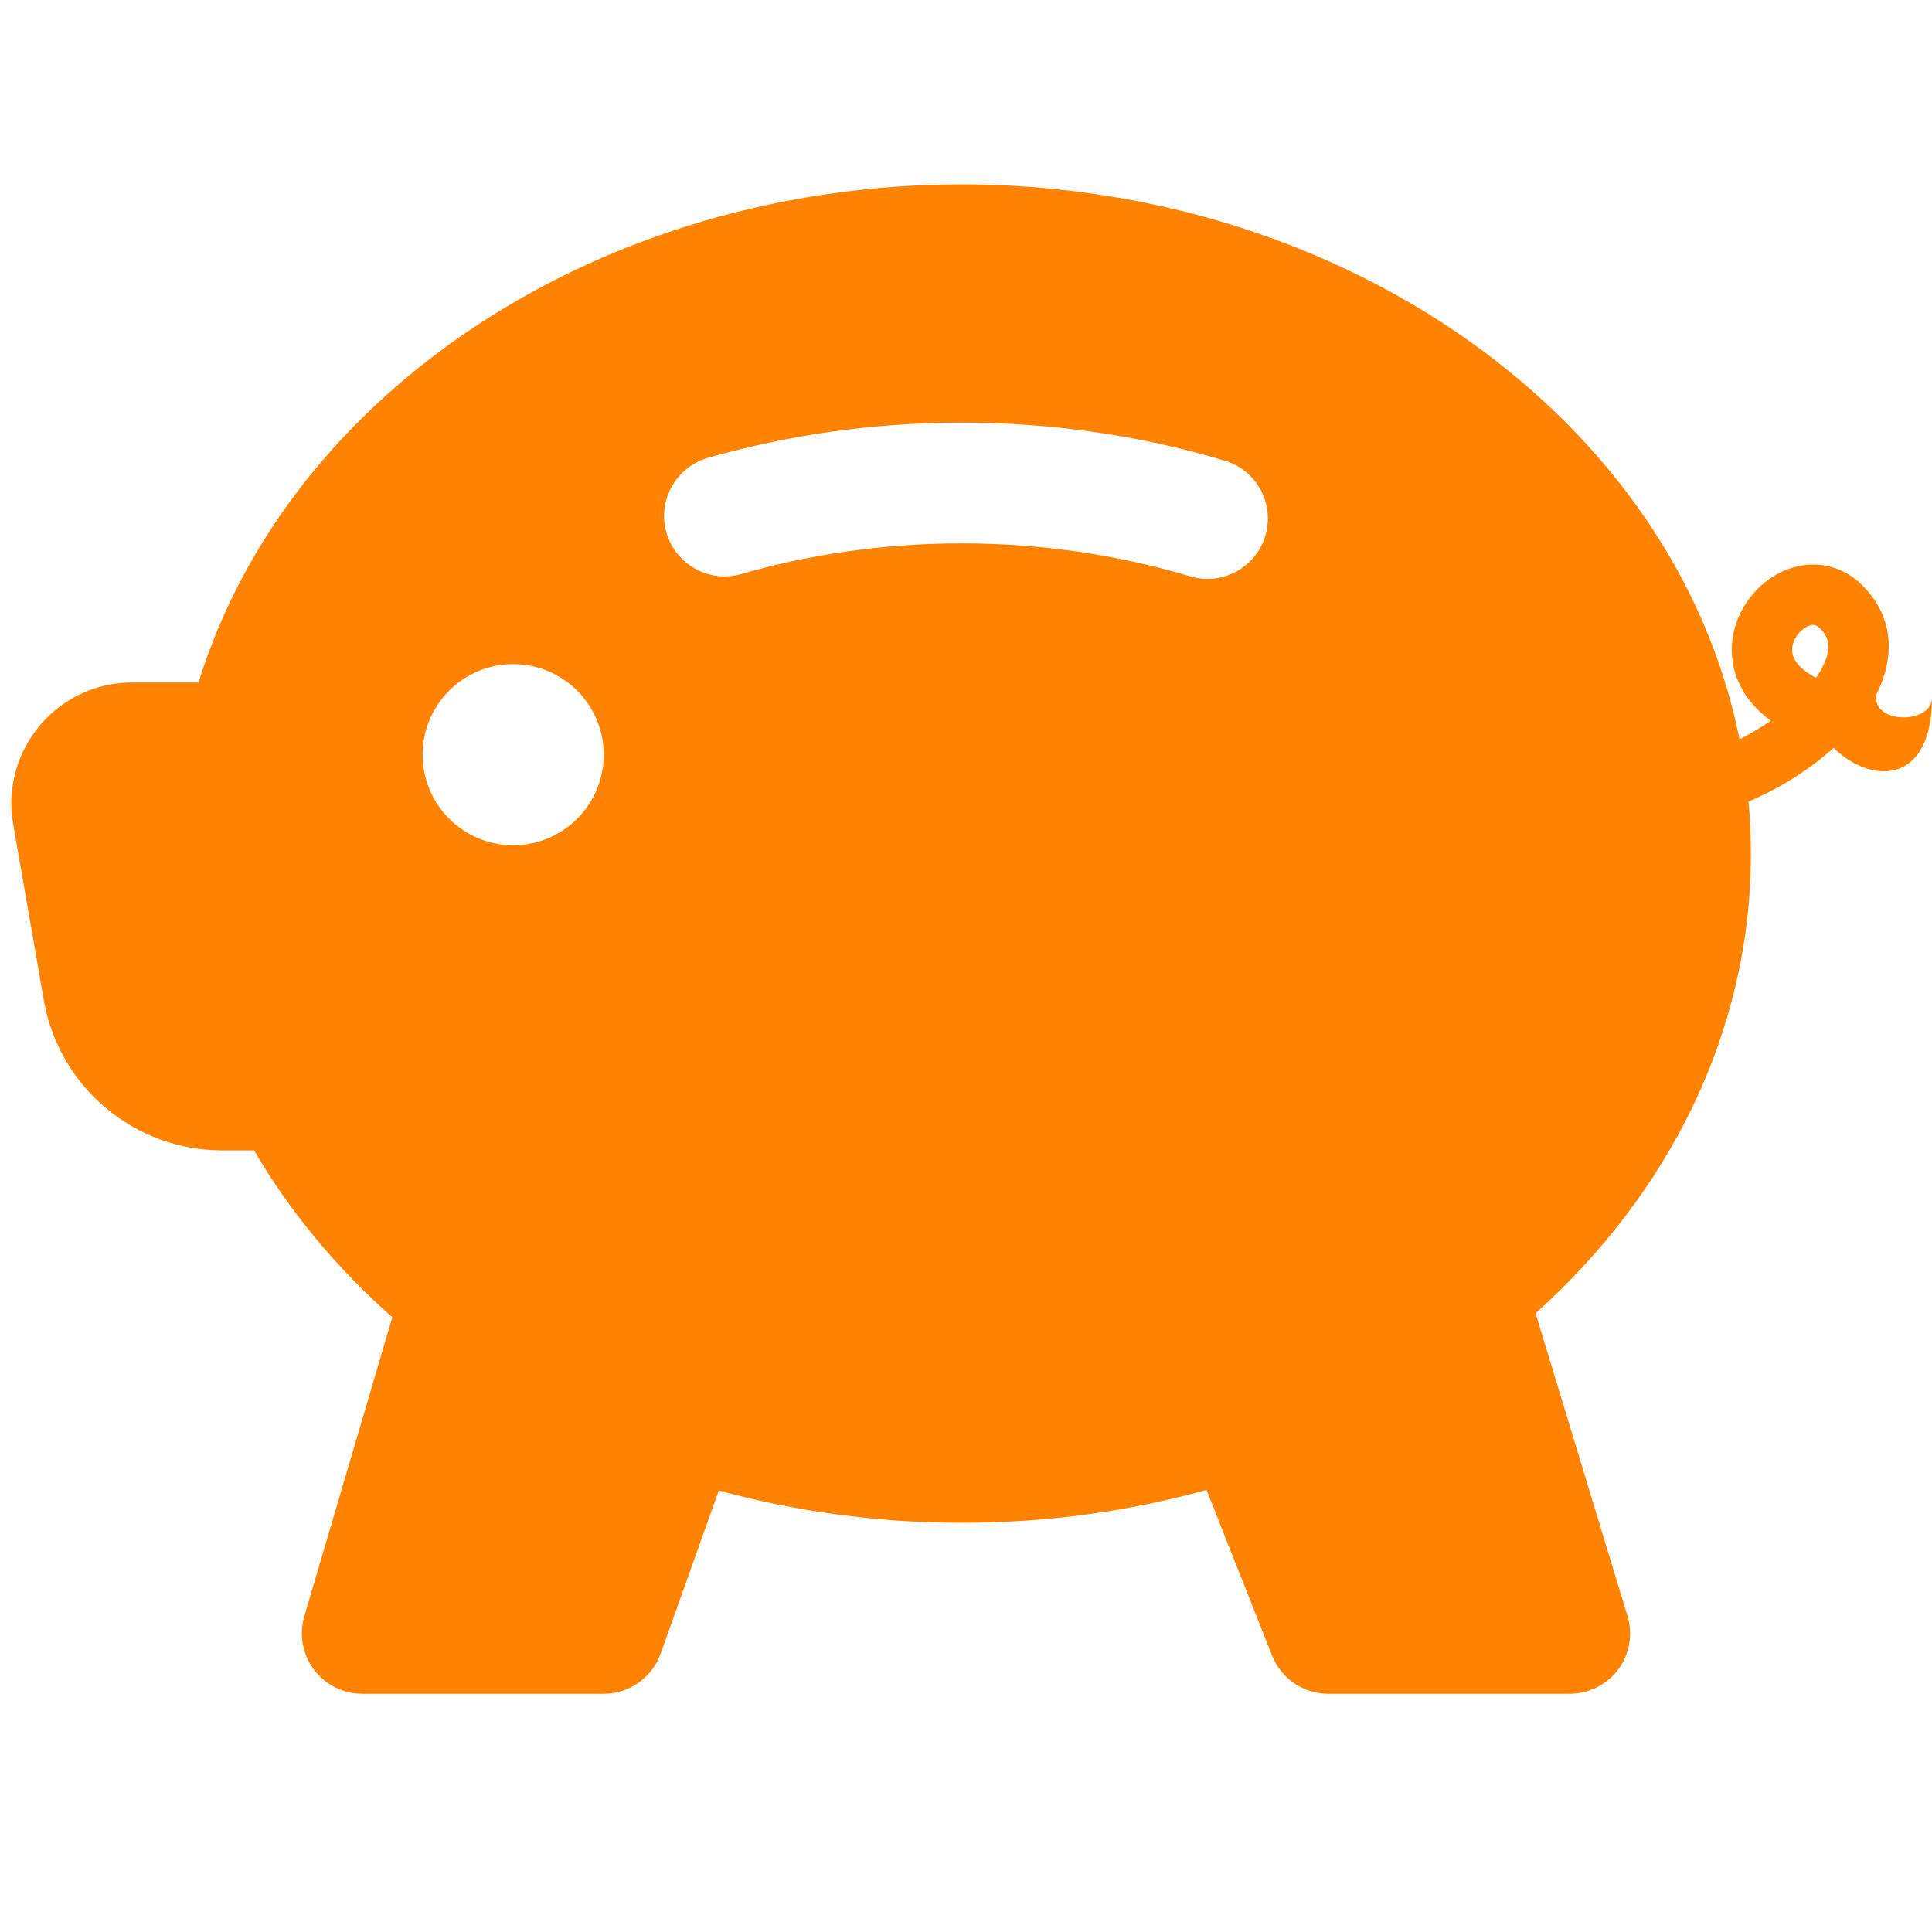 <svg width="16" height="16" viewBox="0 0 16 16" fill="none" xmlns="http://www.w3.org/2000/svg">
<path d="M7.964 1.527C4.987 1.527 2.393 3.231 1.644 5.652H1.095C0.474 5.652 0.003 6.212 0.109 6.824L0.363 8.284C0.488 9.003 1.112 9.527 1.841 9.527H2.104C2.403 10.04 2.792 10.505 3.249 10.909L2.52 13.386C2.476 13.537 2.505 13.701 2.6 13.827C2.694 13.953 2.842 14.027 3 14.027H5C5.211 14.027 5.4 13.894 5.471 13.695L5.953 12.344C6.588 12.517 7.264 12.611 7.964 12.611C8.671 12.611 9.352 12.516 9.992 12.339L10.535 13.711C10.611 13.902 10.795 14.027 11 14.027H13C13.158 14.027 13.307 13.952 13.402 13.825C13.496 13.698 13.524 13.534 13.478 13.382L12.717 10.876C13.81 9.895 14.5 8.559 14.5 7.069C14.5 6.924 14.493 6.78 14.481 6.638C14.741 6.528 14.988 6.372 15.185 6.194C15.5 6.5 16 6.5 16 5.777C16 6 15.5 6 15.539 5.751C15.58 5.669 15.612 5.584 15.628 5.496C15.672 5.267 15.613 5.037 15.427 4.851C15.21 4.634 14.929 4.639 14.72 4.753C14.524 4.86 14.369 5.071 14.345 5.315C14.321 5.558 14.427 5.795 14.665 5.969C14.584 6.025 14.497 6.077 14.406 6.122C13.872 3.458 11.122 1.527 7.964 1.527ZM15.137 5.403C15.126 5.462 15.094 5.534 15.039 5.613C15.023 5.605 15.008 5.597 14.995 5.588C14.849 5.498 14.838 5.413 14.842 5.365C14.849 5.296 14.898 5.226 14.96 5.192C15.009 5.165 15.04 5.171 15.073 5.204C15.137 5.268 15.151 5.329 15.137 5.403ZM6.138 4.754C5.873 4.83 5.596 4.676 5.519 4.411C5.443 4.146 5.597 3.869 5.862 3.792C6.523 3.603 7.23 3.5 7.964 3.5C8.727 3.5 9.461 3.611 10.143 3.815C10.408 3.894 10.558 4.173 10.479 4.437C10.4 4.702 10.121 4.852 9.857 4.773C9.267 4.597 8.63 4.5 7.964 4.5C7.323 4.5 6.709 4.59 6.138 4.754ZM5 6.25C5 6.664 4.664 7 4.25 7C3.836 7 3.5 6.664 3.5 6.25C3.5 5.836 3.836 5.5 4.25 5.5C4.664 5.5 5 5.836 5 6.25Z" fill="#FF8200"/>
</svg>

